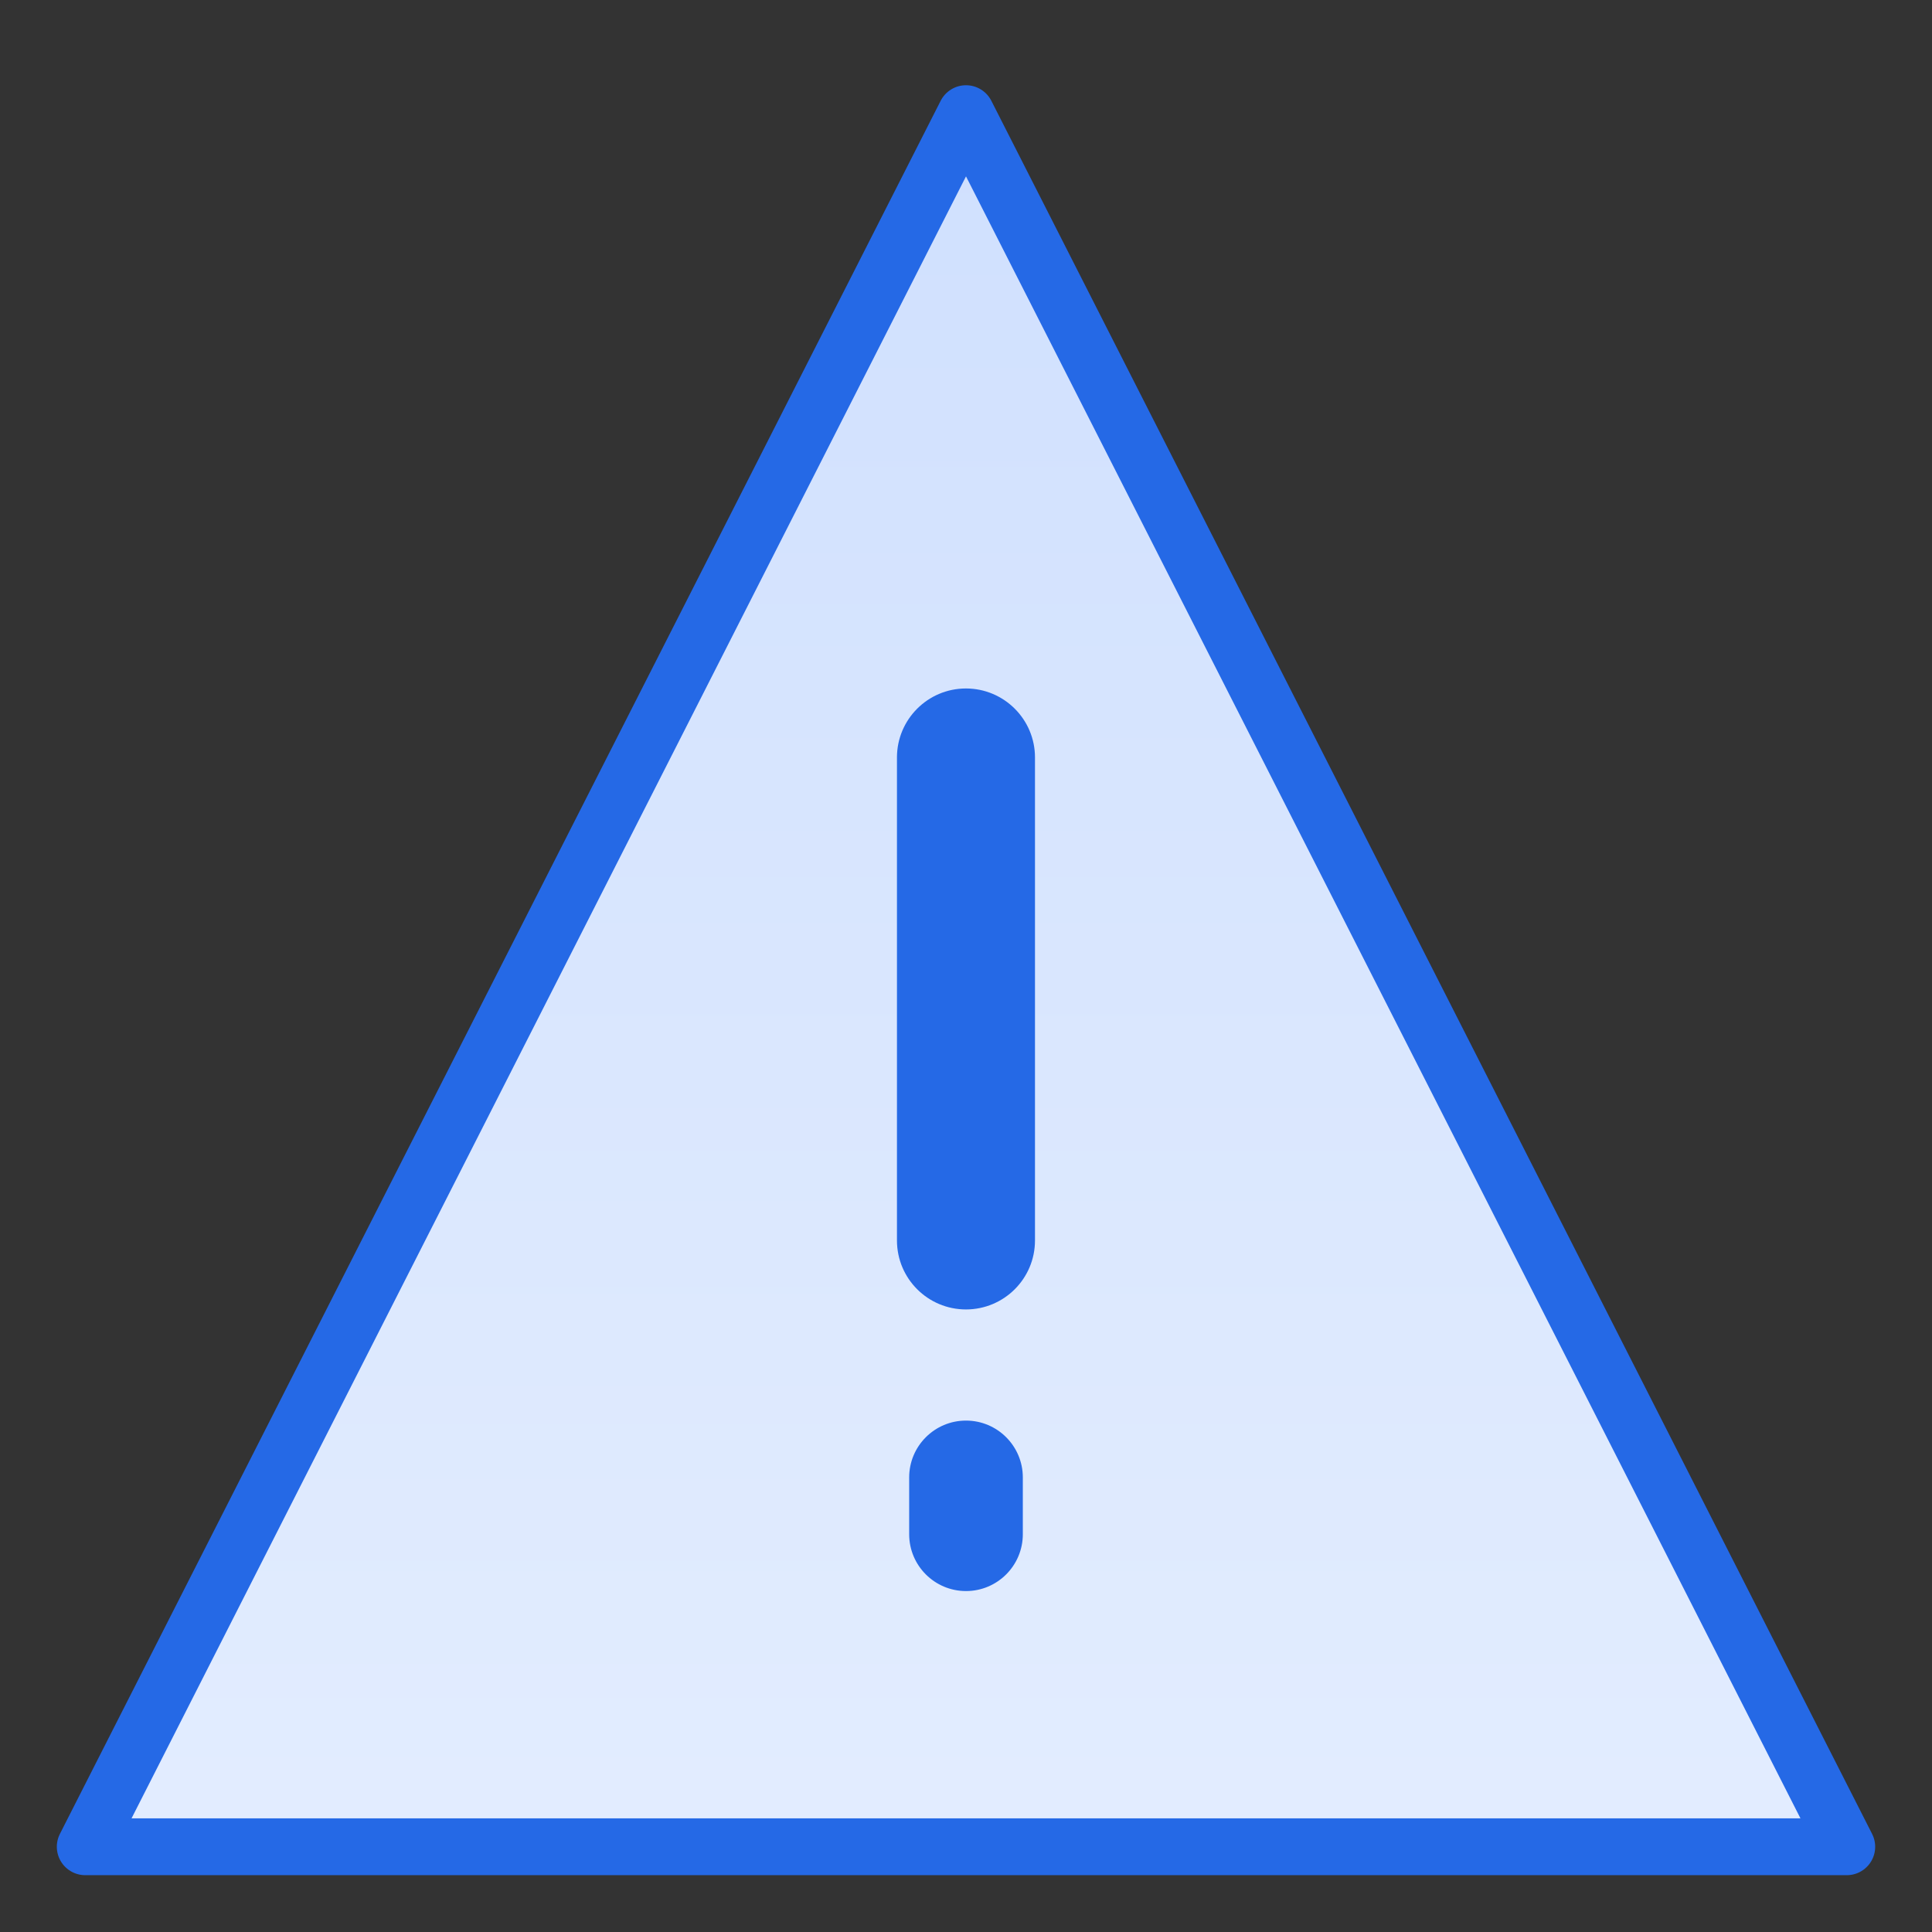 <svg width="34" height="34" viewBox="0 0 34 34" fill="none" xmlns="http://www.w3.org/2000/svg">
<rect x="0" y="0" width="34" height="34" fill="#333333" stroke="none"/>
<g clip-path="url(#clip0)">
<path d="M1.5 32.5L17 2L32.5 32.5H1.5Z" fill="url(#paint0_linear)" stroke="#2569E6" stroke-linecap="round" stroke-linejoin="round"/>
<path d="M16.999 12.116C16.329 12.116 15.785 12.66 15.785 13.33V21.83C15.785 22.501 16.329 23.044 16.999 23.044C17.67 23.044 18.214 22.501 18.214 21.83V13.33C18.214 12.66 17.67 12.116 16.999 12.116Z" fill="#2569E6"/>
<path d="M17 25C16.448 25 16 25.448 16 26V27C16 27.552 16.448 28 17 28C17.552 28 18 27.552 18 27V26C18 25.448 17.552 25 17 25Z" fill="#2569E6"/>
</g>
<defs>
<linearGradient id="paint0_linear" x1="22.23" y1="-12.25" x2="22.23" y2="43.122" gradientUnits="userSpaceOnUse">
<stop stop-color="#C7DAFD"/>
<stop offset="1" stop-color="#E9F1FF"/>
</linearGradient>
<clipPath id="clip0">
<rect width="34" height="34" fill="white"/>
</clipPath>
</defs>
</svg>
